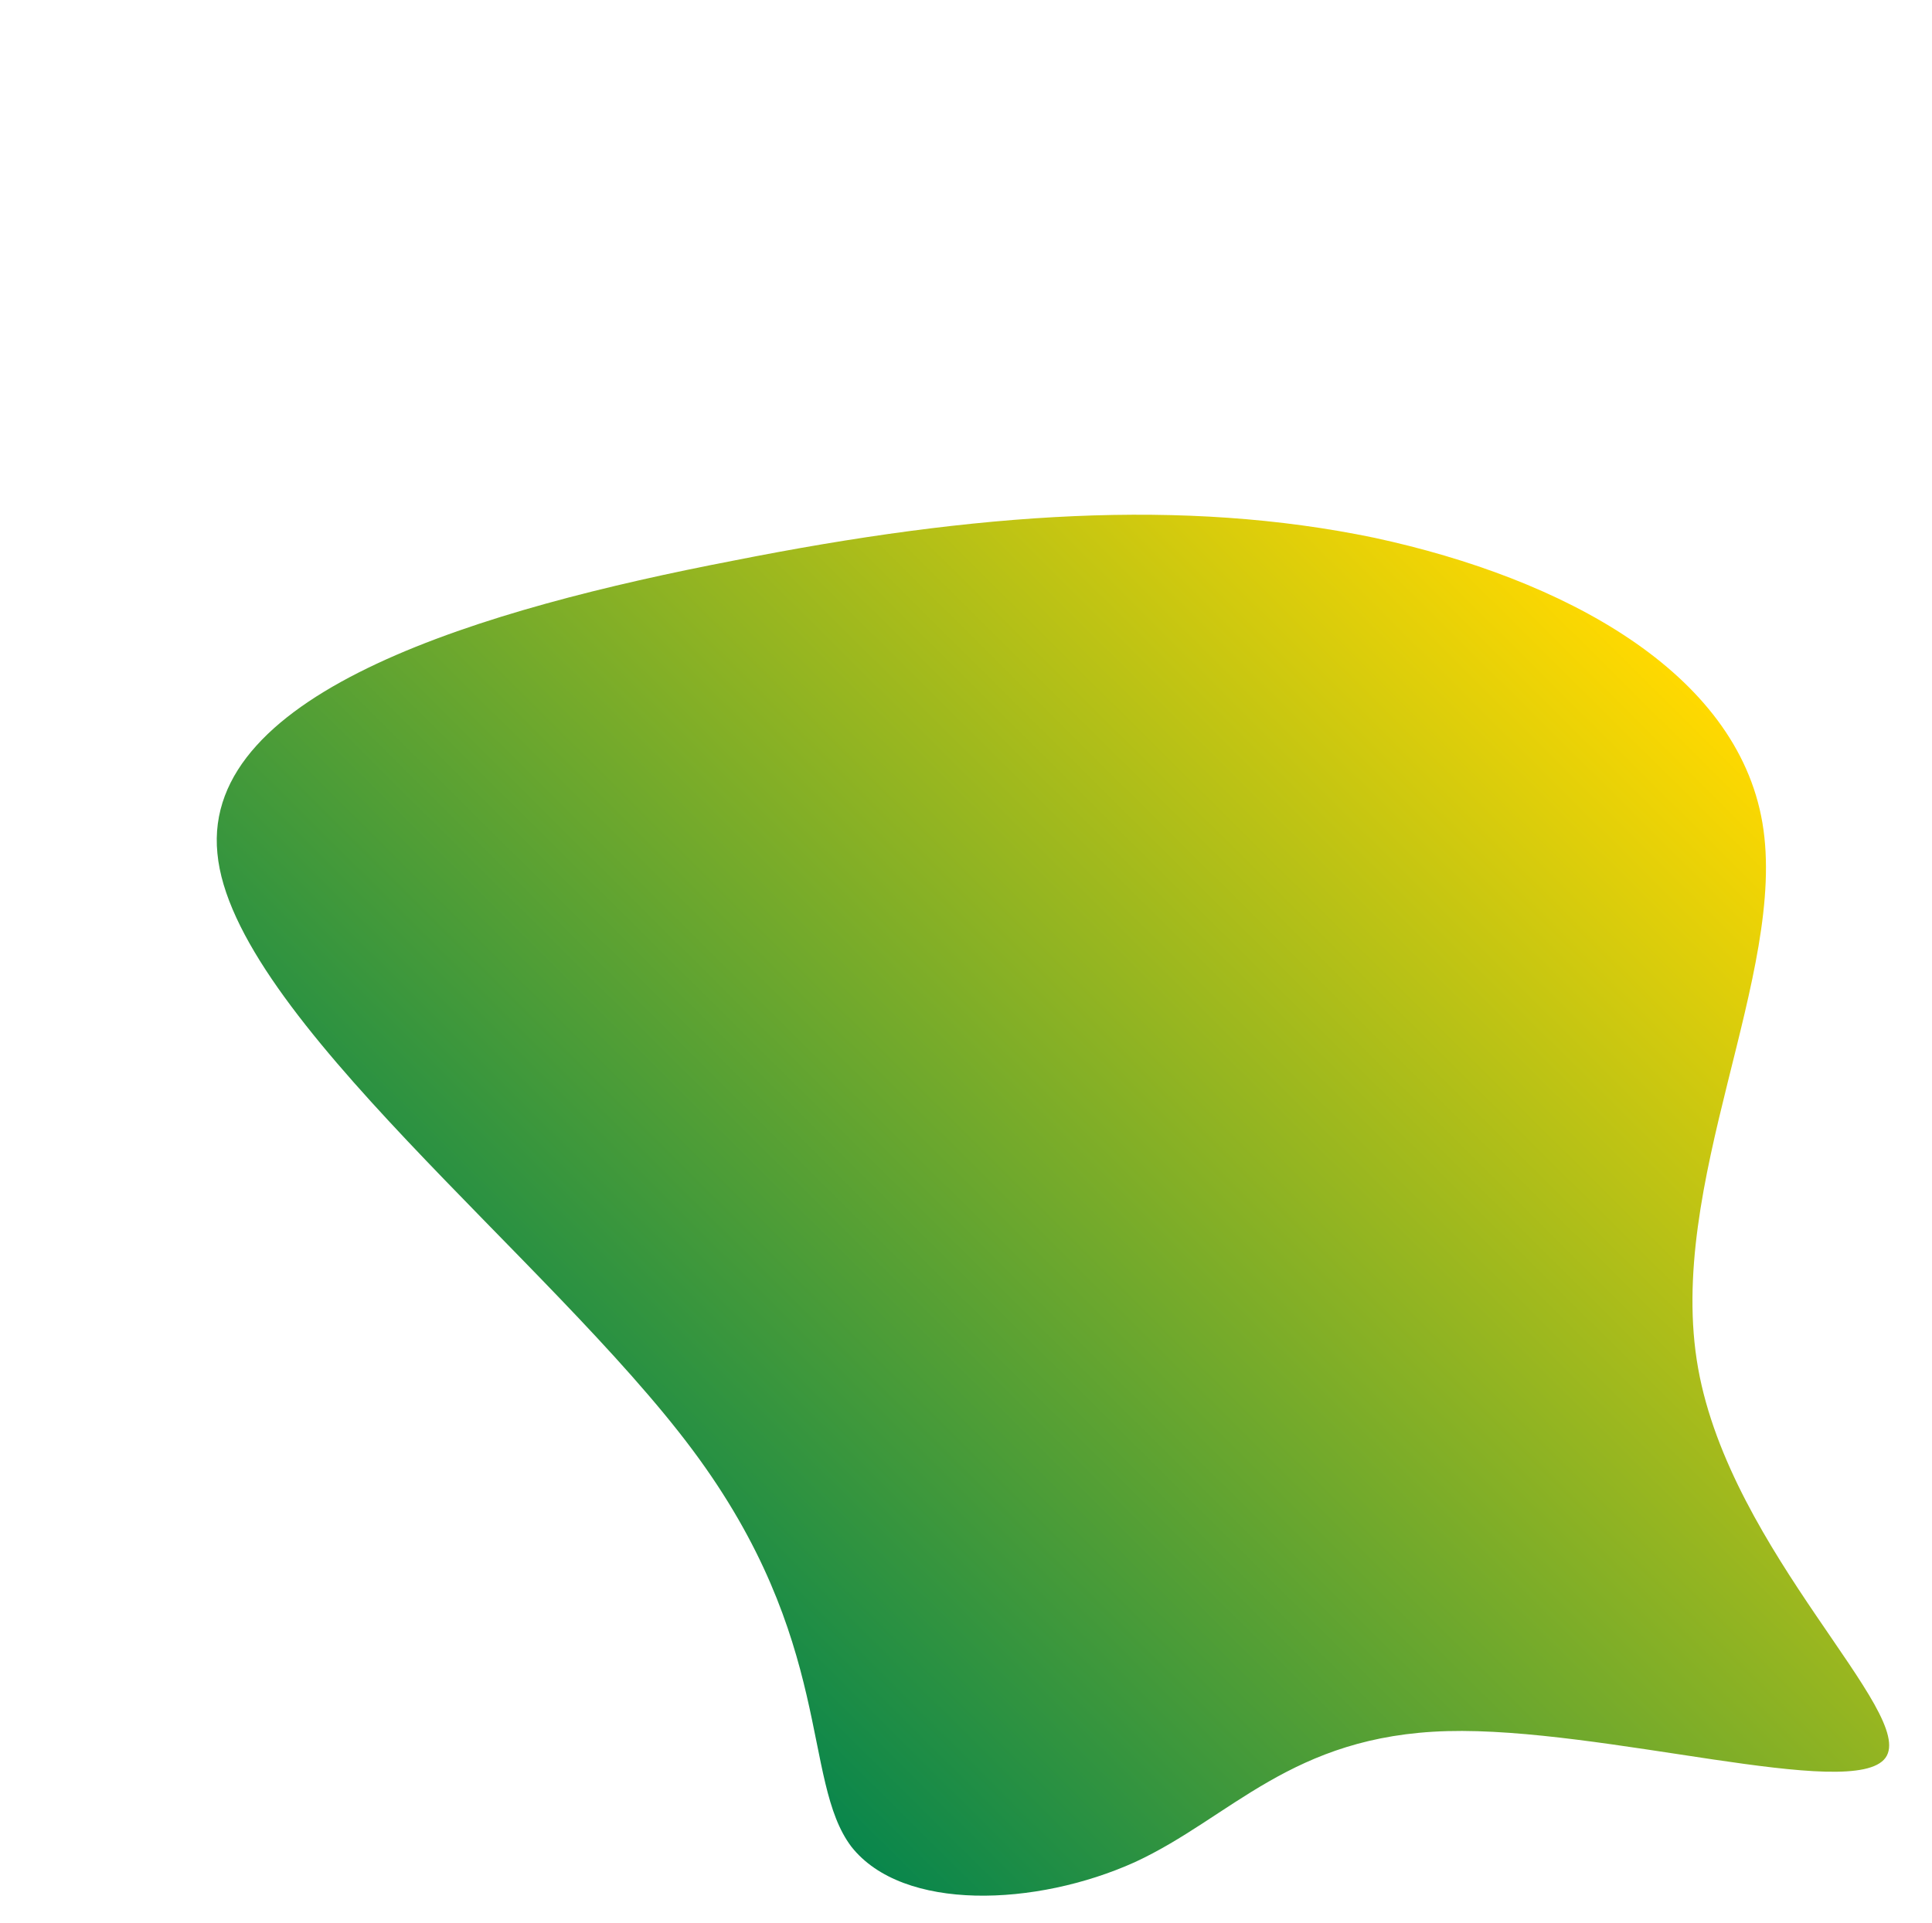 <svg width="653" height="650" viewBox="0 0 653 650" fill="none" xmlns="http://www.w3.org/2000/svg">
<path d="M573.947 462.576C585.079 524.892 648.08 579.339 637.281 594.273C626.482 609.206 541.88 583.821 489.178 585.255C436.477 586.689 416.077 614.539 383.552 629.566C350.222 644.597 305.167 646.4 287.771 624.346C270.775 601.888 282.24 554.764 234.083 490.194C185.925 425.623 78.545 343.203 73.481 288.505C68.013 233.407 164.457 205.632 247.673 189.582C330.486 173.131 400.072 168.405 464.505 181.807C528.538 195.613 587.014 227.146 595.684 278.207C604.353 329.268 562.815 400.26 573.947 462.576Z" fill="url(#paint0_linear)"/>
<defs>
<linearGradient id="paint0_linear" x1="560.915" y1="222.512" x2="224.439" y2="561.902" gradientUnits="userSpaceOnUse">
<stop stop-color="#FFD900"/>
<stop offset="1" stop-color="#09864C"/>
</linearGradient>
</defs>
</svg>
